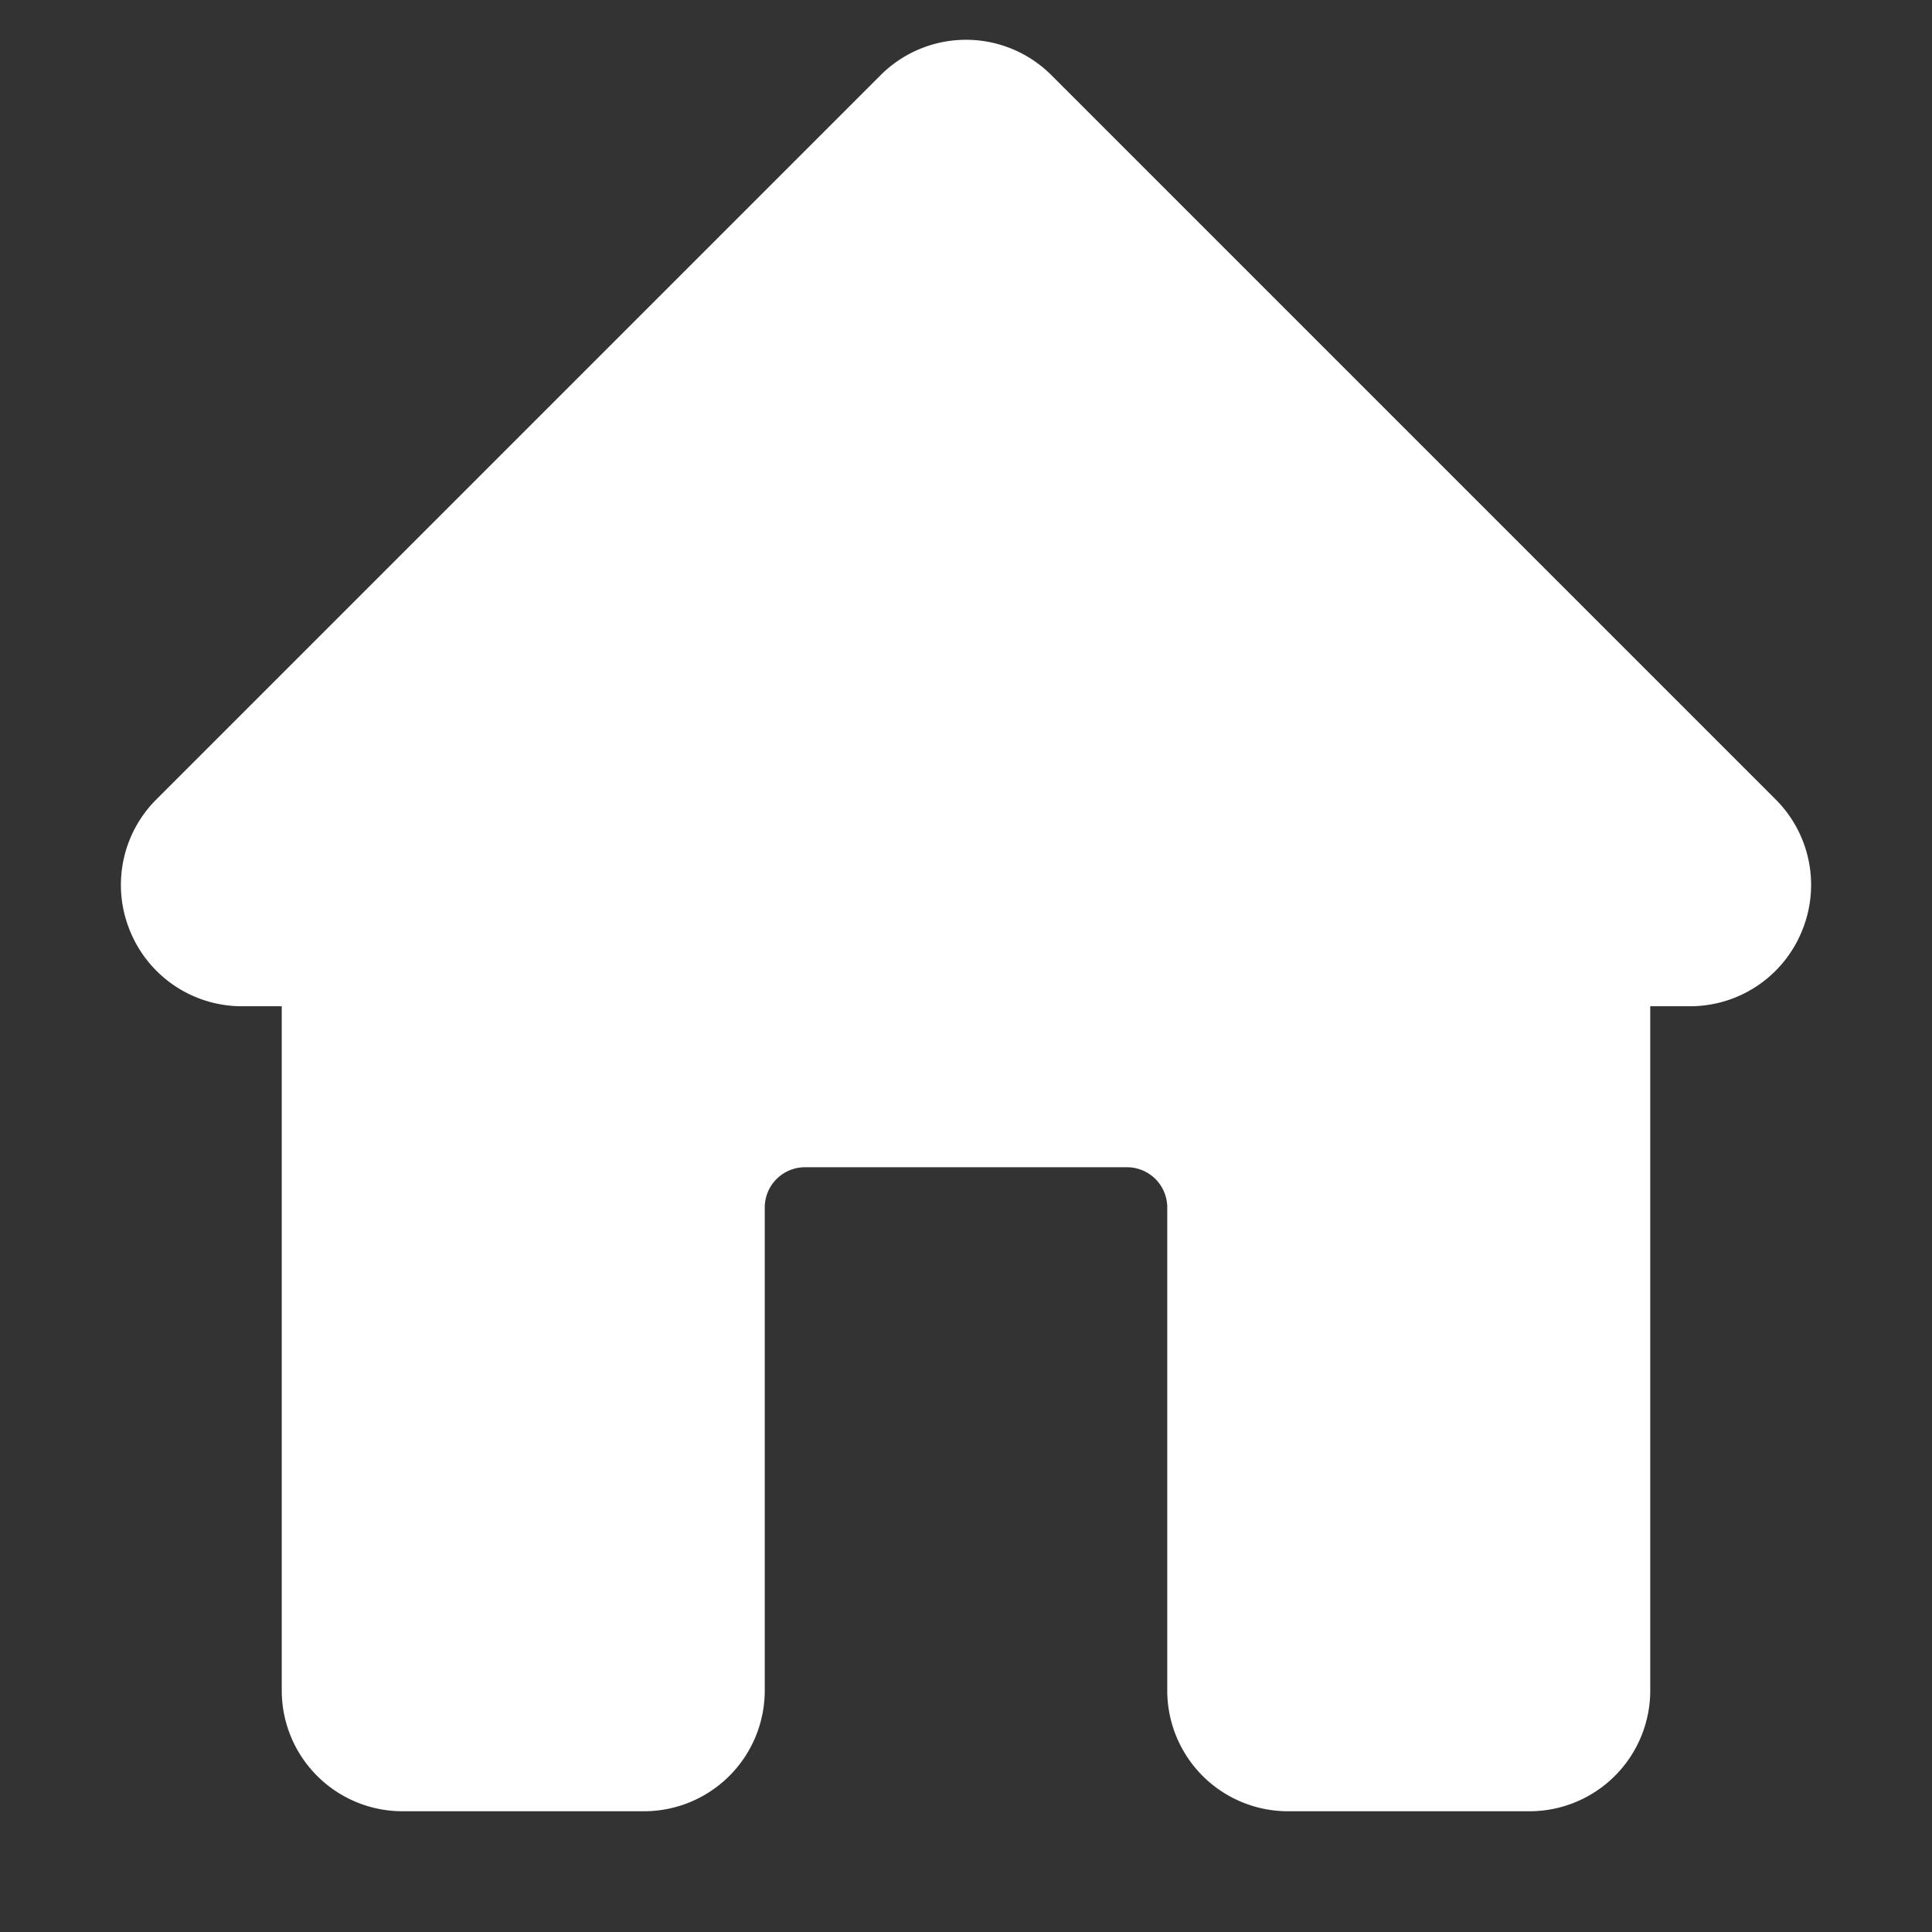 <!DOCTYPE svg PUBLIC "-//W3C//DTD SVG 1.1//EN" "http://www.w3.org/Graphics/SVG/1.1/DTD/svg11.dtd">
<!-- Uploaded to: SVG Repo, www.svgrepo.com, Transformed by: SVG Repo Mixer Tools -->
<svg fill="#ffffff" width="800px" height="800px" viewBox="0 0 24 24" xmlns="http://www.w3.org/2000/svg" id="home-alt-3" class="icon glyph" stroke="#ffffff">
<rect x="0" y="0" width="24" height="24" fill="#333333" stroke="none"/>
<g id="SVGRepo_bgCarrier" stroke-width="0"/>
<g id="SVGRepo_tracerCarrier" stroke-linecap="round" stroke-linejoin="round"/>
<g id="SVGRepo_iconCarrier">
<path d="M21.71,10.29l-9-9a1,1,0,0,0-1.42,0l-9,9a1,1,0,0,0-.21,1.09A1,1,0,0,0,3,12H4v9a1,1,0,0,0,1,1H8a1,1,0,0,0,1-1V15a1,1,0,0,1,1-1h4a1,1,0,0,1,1,1v6a1,1,0,0,0,1,1h3a1,1,0,0,0,1-1V12h1a1,1,0,0,0,.92-.62A1,1,0,0,0,21.71,10.29Z"/>
</g>
</svg>